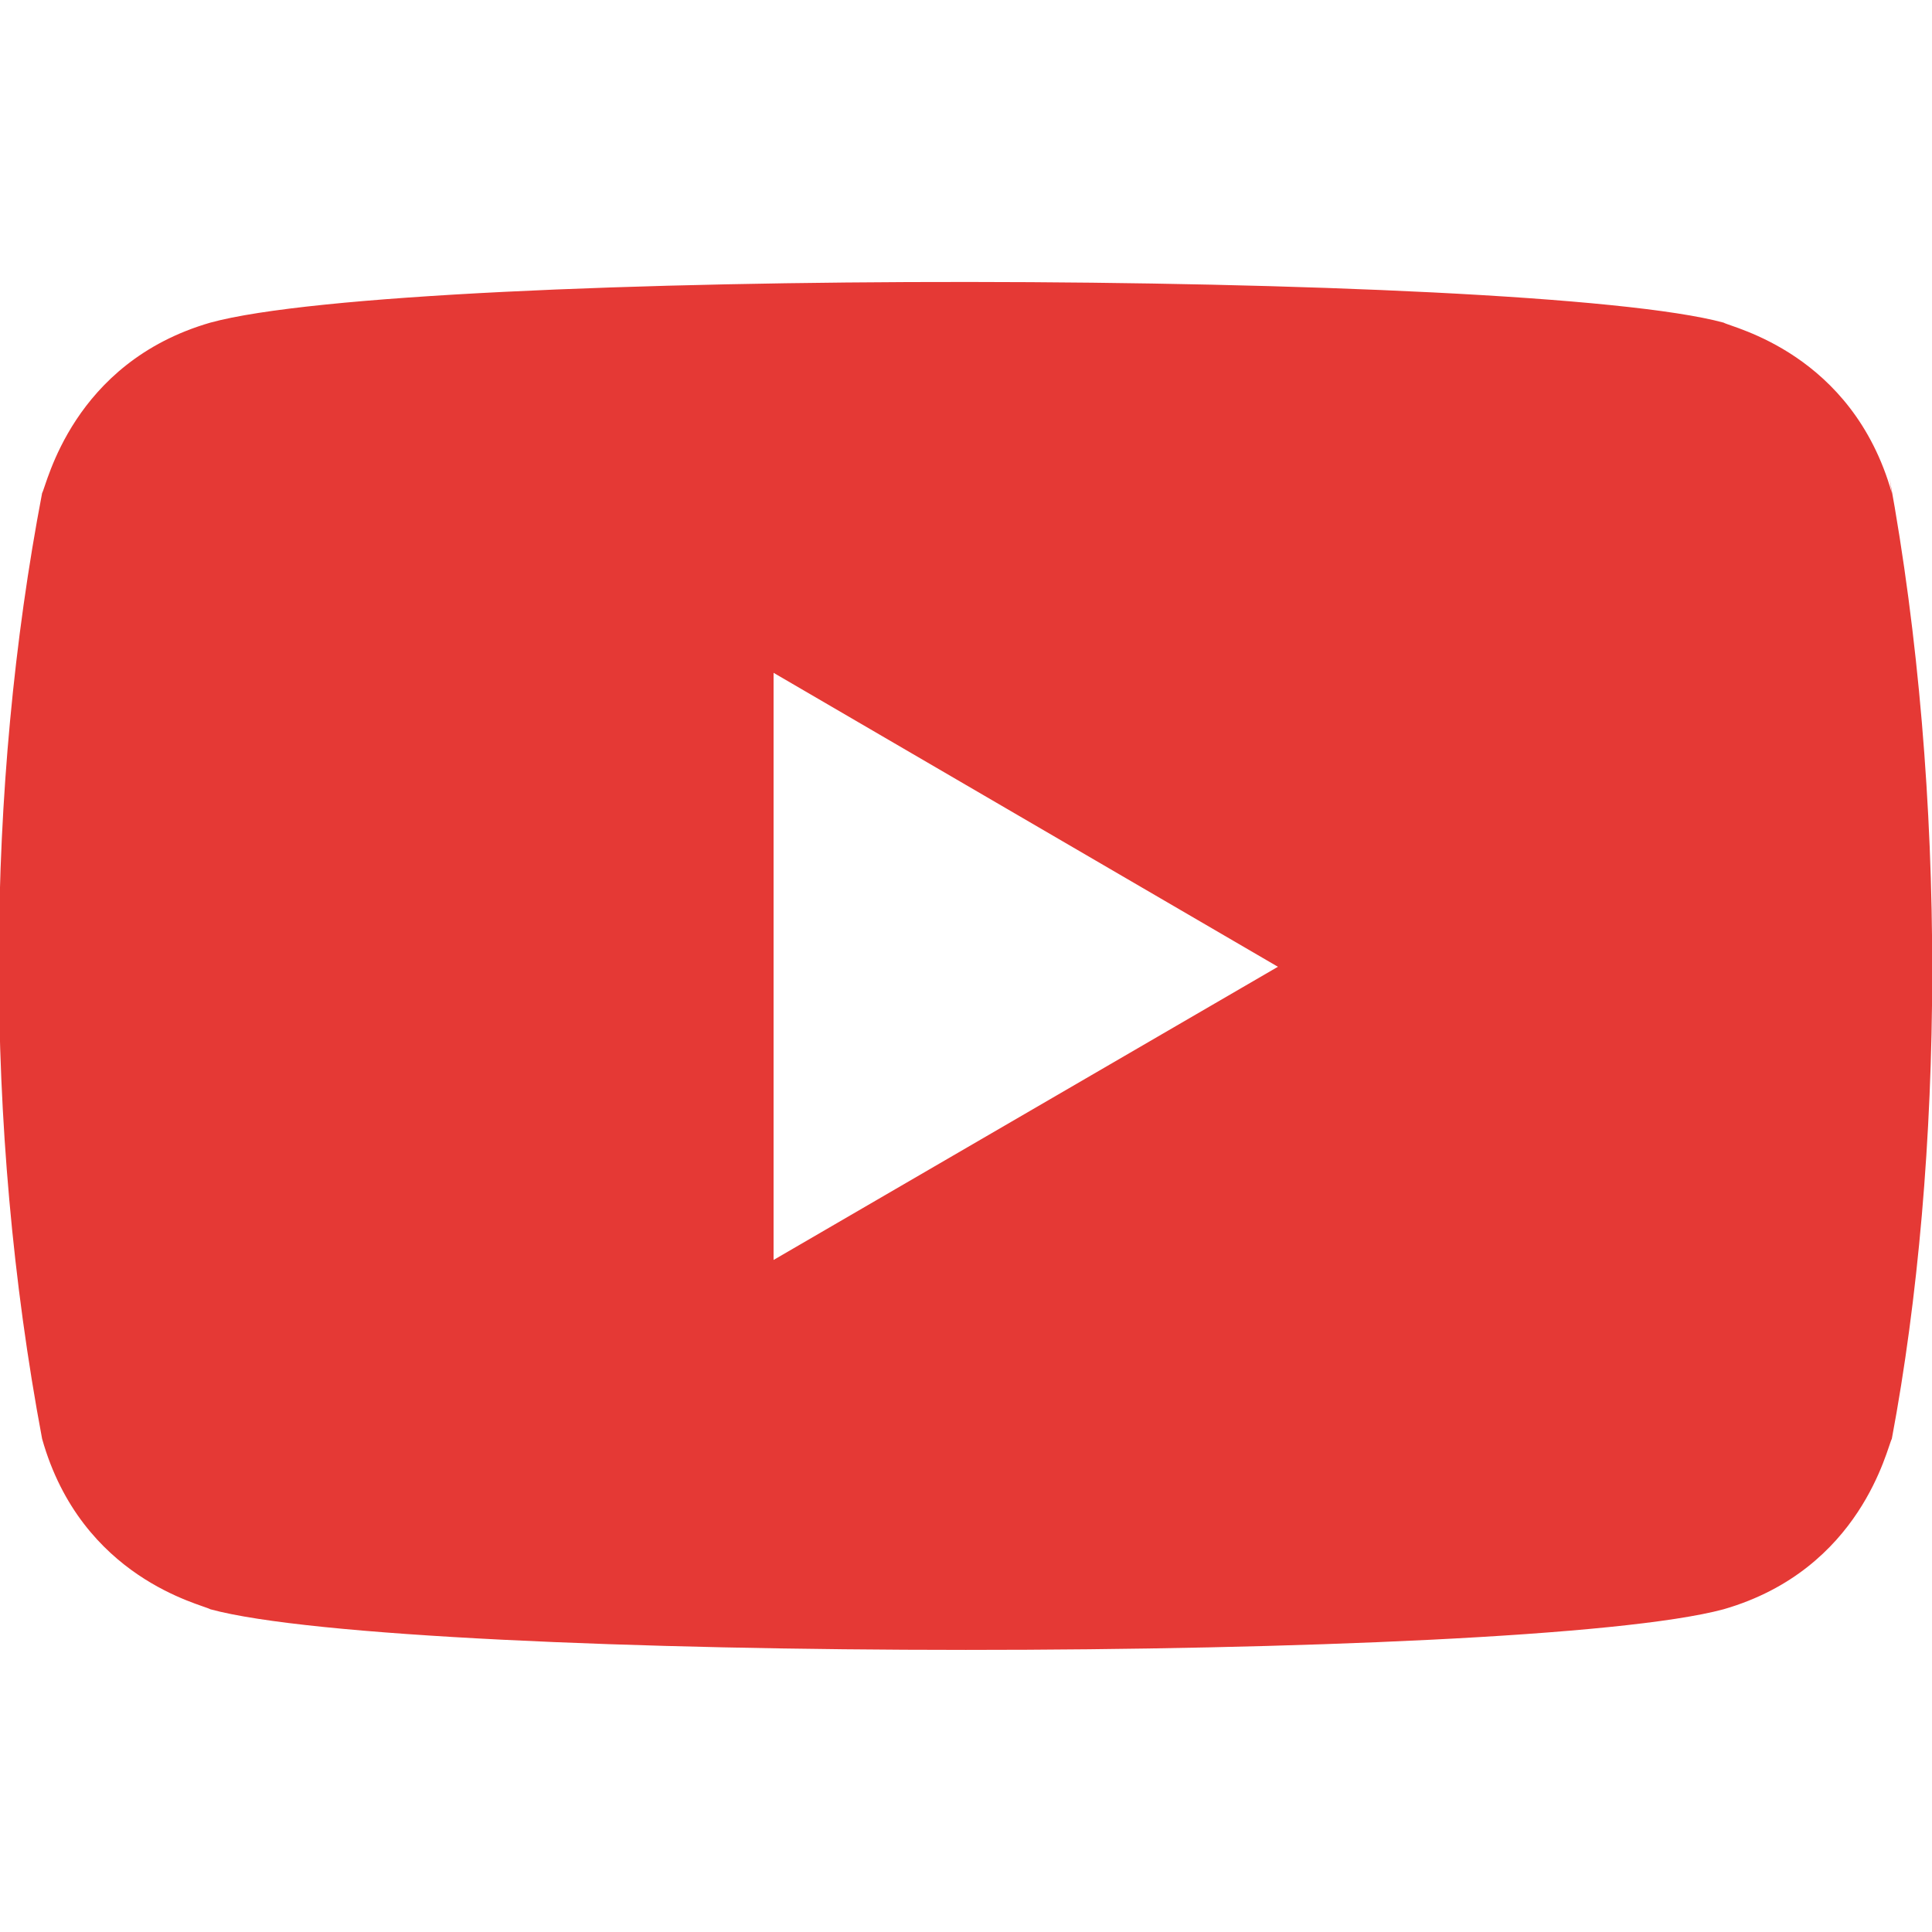 <svg width="20" height="20" viewBox="0 0 20 20" fill="none" xmlns="http://www.w3.org/2000/svg">
<g clip-path="url(#clip0_13517_493)">
<path d="M0.436 14.895C0.844 16.343 2.094 16.608 2.177 16.659C4.233 17.219 15.756 17.221 17.843 16.659C19.272 16.246 19.535 14.979 19.584 14.895C20.128 12 20.164 8.226 19.559 4.941L19.584 5.104C19.175 3.656 17.926 3.391 17.843 3.34C15.815 2.789 4.261 2.768 2.177 3.34C0.748 3.754 0.485 5.021 0.436 5.104C-0.146 8.147 -0.176 11.638 0.436 14.895ZM8.008 13.043V6.965L13.229 10.008L8.008 13.043Z" fill="#E53935"/>
</g>
<defs>
<clipPath id="clip0_13517_493">
<rect width="20" height="20" fill="white"/>
</clipPath>
</defs>
</svg>
